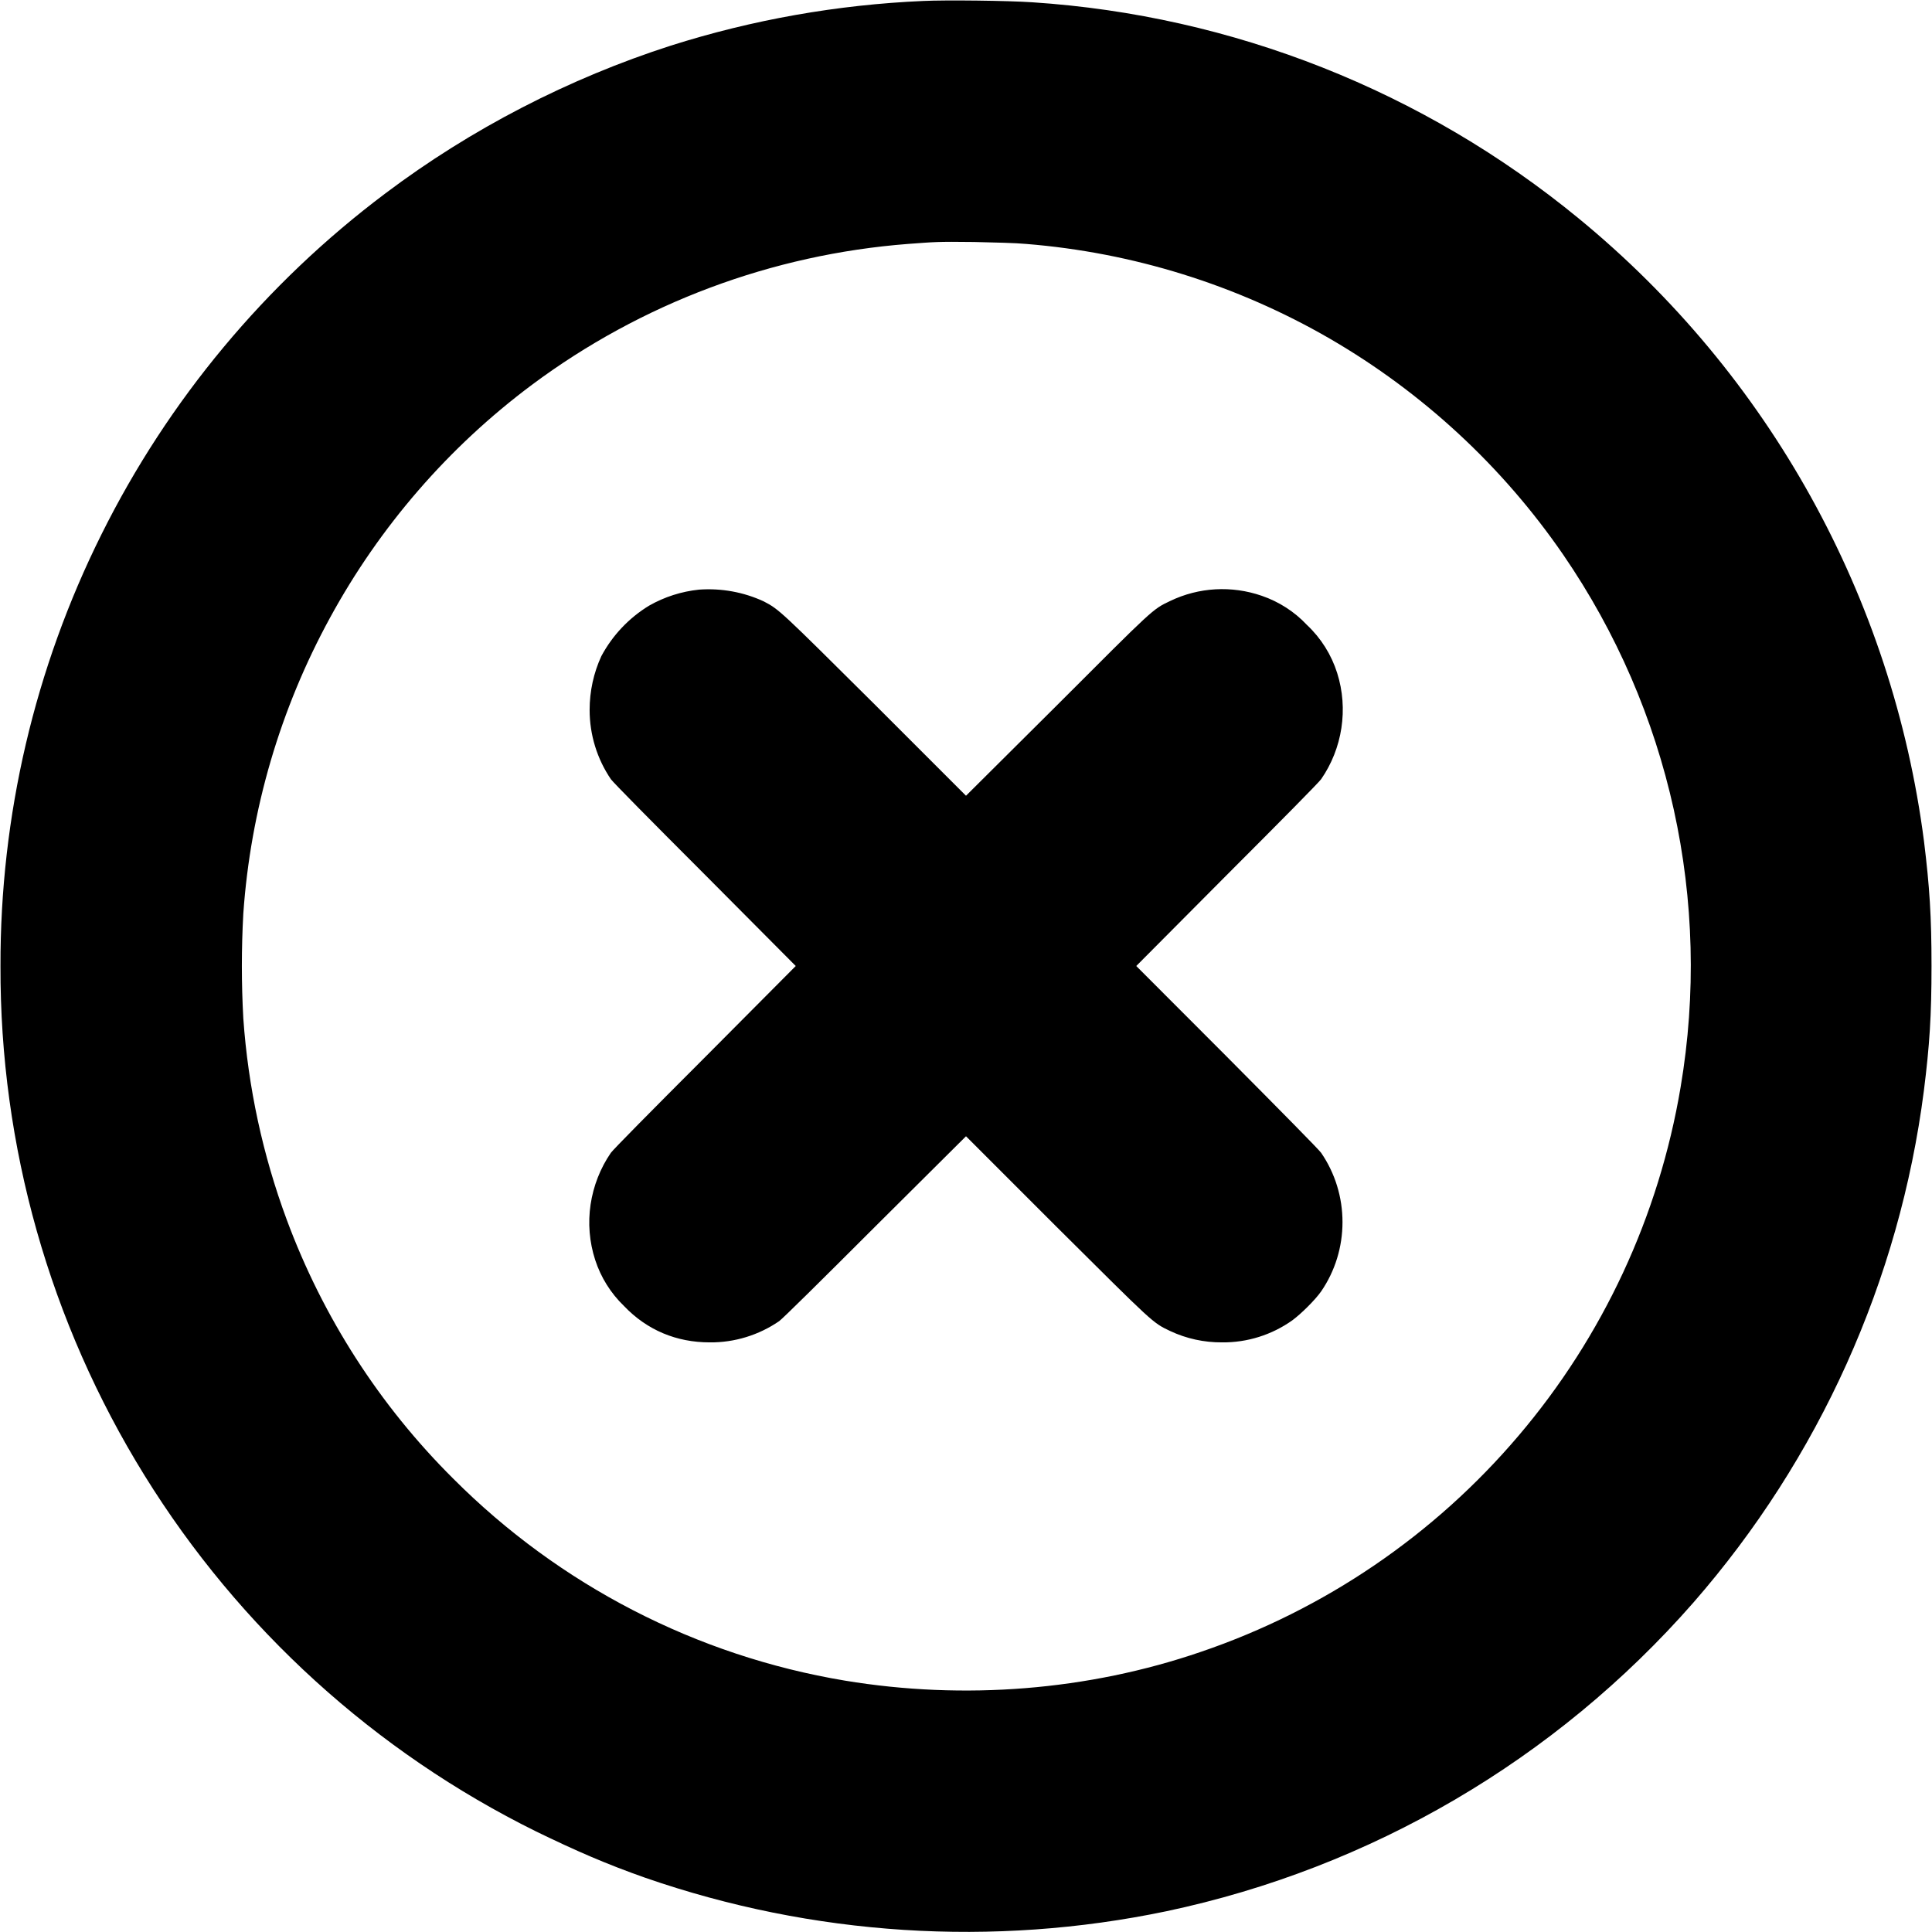 <svg width="16" height="16" viewBox="0 0 16 16" fill="none" xmlns="http://www.w3.org/2000/svg">
<g clip-path="url(#clip0_2538_25974)">
<path d="M7.645 0.008C6.935 0.039 6.232 0.163 5.555 0.378C4.715 0.648 3.902 1.066 3.191 1.602C2.199 2.347 1.394 3.313 0.841 4.424C0.287 5.535 0.001 6.759 0.004 8C-0.001 9.49 0.412 10.952 1.197 12.219C1.981 13.486 3.105 14.508 4.441 15.168C4.77 15.328 5.023 15.438 5.344 15.551C6.731 16.032 8.223 16.128 9.66 15.828C11.352 15.47 12.883 14.574 14.023 13.273C15.066 12.079 15.731 10.603 15.933 9.031C15.98 8.656 15.996 8.411 15.996 8C15.996 7.59 15.98 7.344 15.934 6.969C15.673 4.947 14.65 3.102 13.074 1.809C11.79 0.754 10.209 0.128 8.551 0.019C8.348 0.005 7.832 -0.001 7.645 0.008ZM8.496 2.02C9.382 2.091 10.242 2.359 11.012 2.804C11.781 3.25 12.442 3.861 12.946 4.594C13.83 5.882 14.179 7.463 13.918 9.004C13.739 10.069 13.276 11.067 12.576 11.89C11.877 12.713 10.968 13.332 9.945 13.68C9.012 14 7.985 14.082 6.996 13.918C5.767 13.713 4.634 13.128 3.754 12.246C3.144 11.64 2.674 10.908 2.375 10.102C2.176 9.566 2.055 9.004 2.015 8.434C1.999 8.145 1.999 7.855 2.015 7.566C2.075 6.707 2.32 5.872 2.733 5.116C3.145 4.36 3.715 3.702 4.405 3.187C5.312 2.511 6.393 2.107 7.521 2.02C7.743 2.004 7.755 2 8.067 2.004C8.243 2.008 8.41 2.012 8.496 2.02Z" fill="currentColor"/>
<path d="M5.79 4.883C5.644 4.898 5.503 4.943 5.375 5.016C5.208 5.118 5.072 5.262 4.98 5.434C4.916 5.573 4.883 5.725 4.883 5.879C4.883 6.086 4.945 6.285 5.059 6.453C5.082 6.484 5.379 6.785 5.844 7.25L6.59 8L5.844 8.75C5.379 9.215 5.082 9.516 5.059 9.547C4.971 9.675 4.914 9.822 4.891 9.975C4.868 10.129 4.881 10.286 4.929 10.434C4.976 10.579 5.058 10.71 5.168 10.816C5.359 11.016 5.602 11.117 5.878 11.117C6.083 11.119 6.284 11.057 6.453 10.941C6.484 10.918 6.785 10.621 7.25 10.156L8 9.41L8.75 10.16C9.555 10.96 9.543 10.953 9.691 11.023C9.825 11.086 9.972 11.118 10.121 11.117C10.329 11.119 10.533 11.055 10.703 10.934C10.777 10.879 10.891 10.766 10.941 10.695C11.057 10.526 11.118 10.326 11.118 10.121C11.118 9.916 11.057 9.716 10.941 9.547C10.918 9.516 10.621 9.215 10.156 8.747L9.41 8L10.156 7.25C10.621 6.785 10.918 6.484 10.941 6.453C11.117 6.199 11.168 5.871 11.074 5.574C11.026 5.422 10.94 5.285 10.824 5.176C10.721 5.066 10.592 4.983 10.449 4.934C10.2 4.848 9.928 4.863 9.691 4.977C9.543 5.047 9.555 5.039 8.754 5.84L8 6.59L7.25 5.84C6.46 5.055 6.453 5.047 6.324 4.98C6.157 4.903 5.974 4.87 5.79 4.883Z" fill="currentColor"/>
</g>
<defs>
<clipPath id="clip0_2538_25974">
<rect width="16" height="16" fill="white"/>
</clipPath>
</defs>
</svg>
